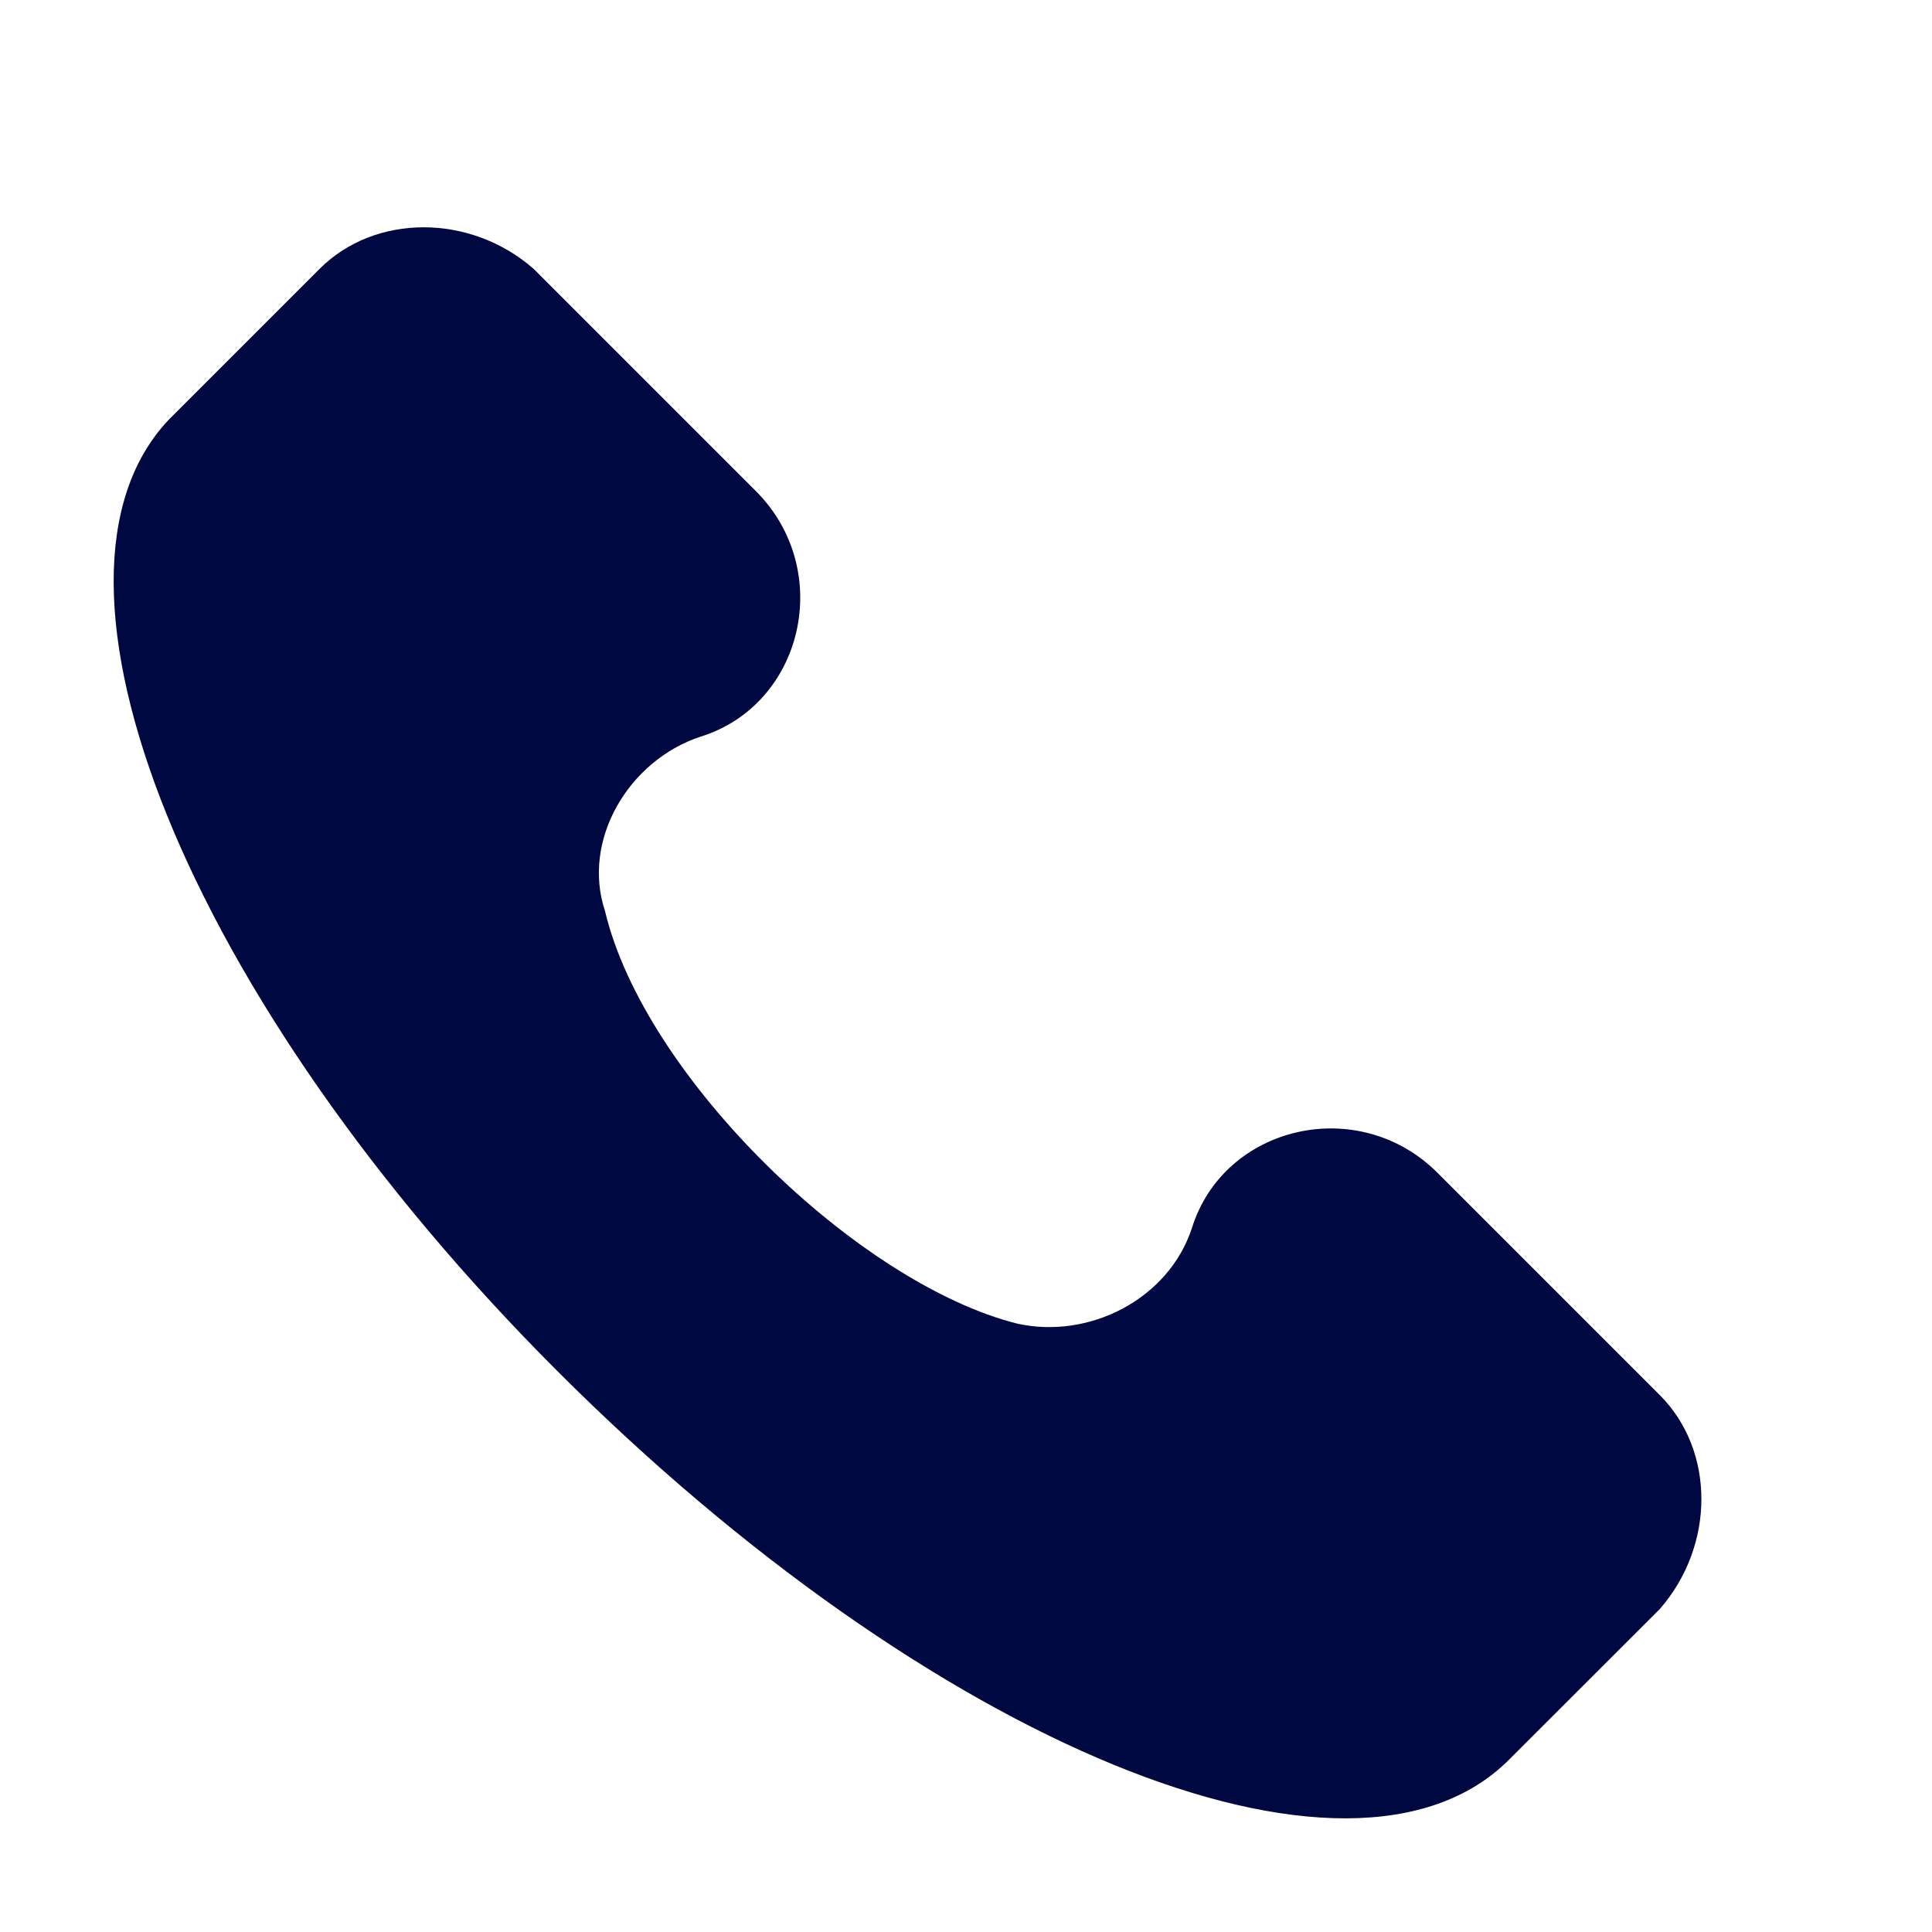 <svg width="17" height="17" viewBox="0 0 17 17" fill="none" xmlns="http://www.w3.org/2000/svg">
<path d="M14.604 12.275L12.65 10.321C11.953 9.623 10.767 9.902 10.487 10.809C10.278 11.437 9.58 11.786 8.952 11.647C7.557 11.298 5.673 9.484 5.324 8.018C5.115 7.39 5.533 6.692 6.161 6.483C7.068 6.204 7.348 5.018 6.65 4.32L4.696 2.366C4.138 1.878 3.3 1.878 2.812 2.366L1.486 3.692C0.161 5.088 1.626 8.786 4.905 12.065C8.185 15.345 11.883 16.88 13.278 15.484L14.604 14.159C15.093 13.6 15.093 12.763 14.604 12.275Z" fill="#000842"/>
</svg>
